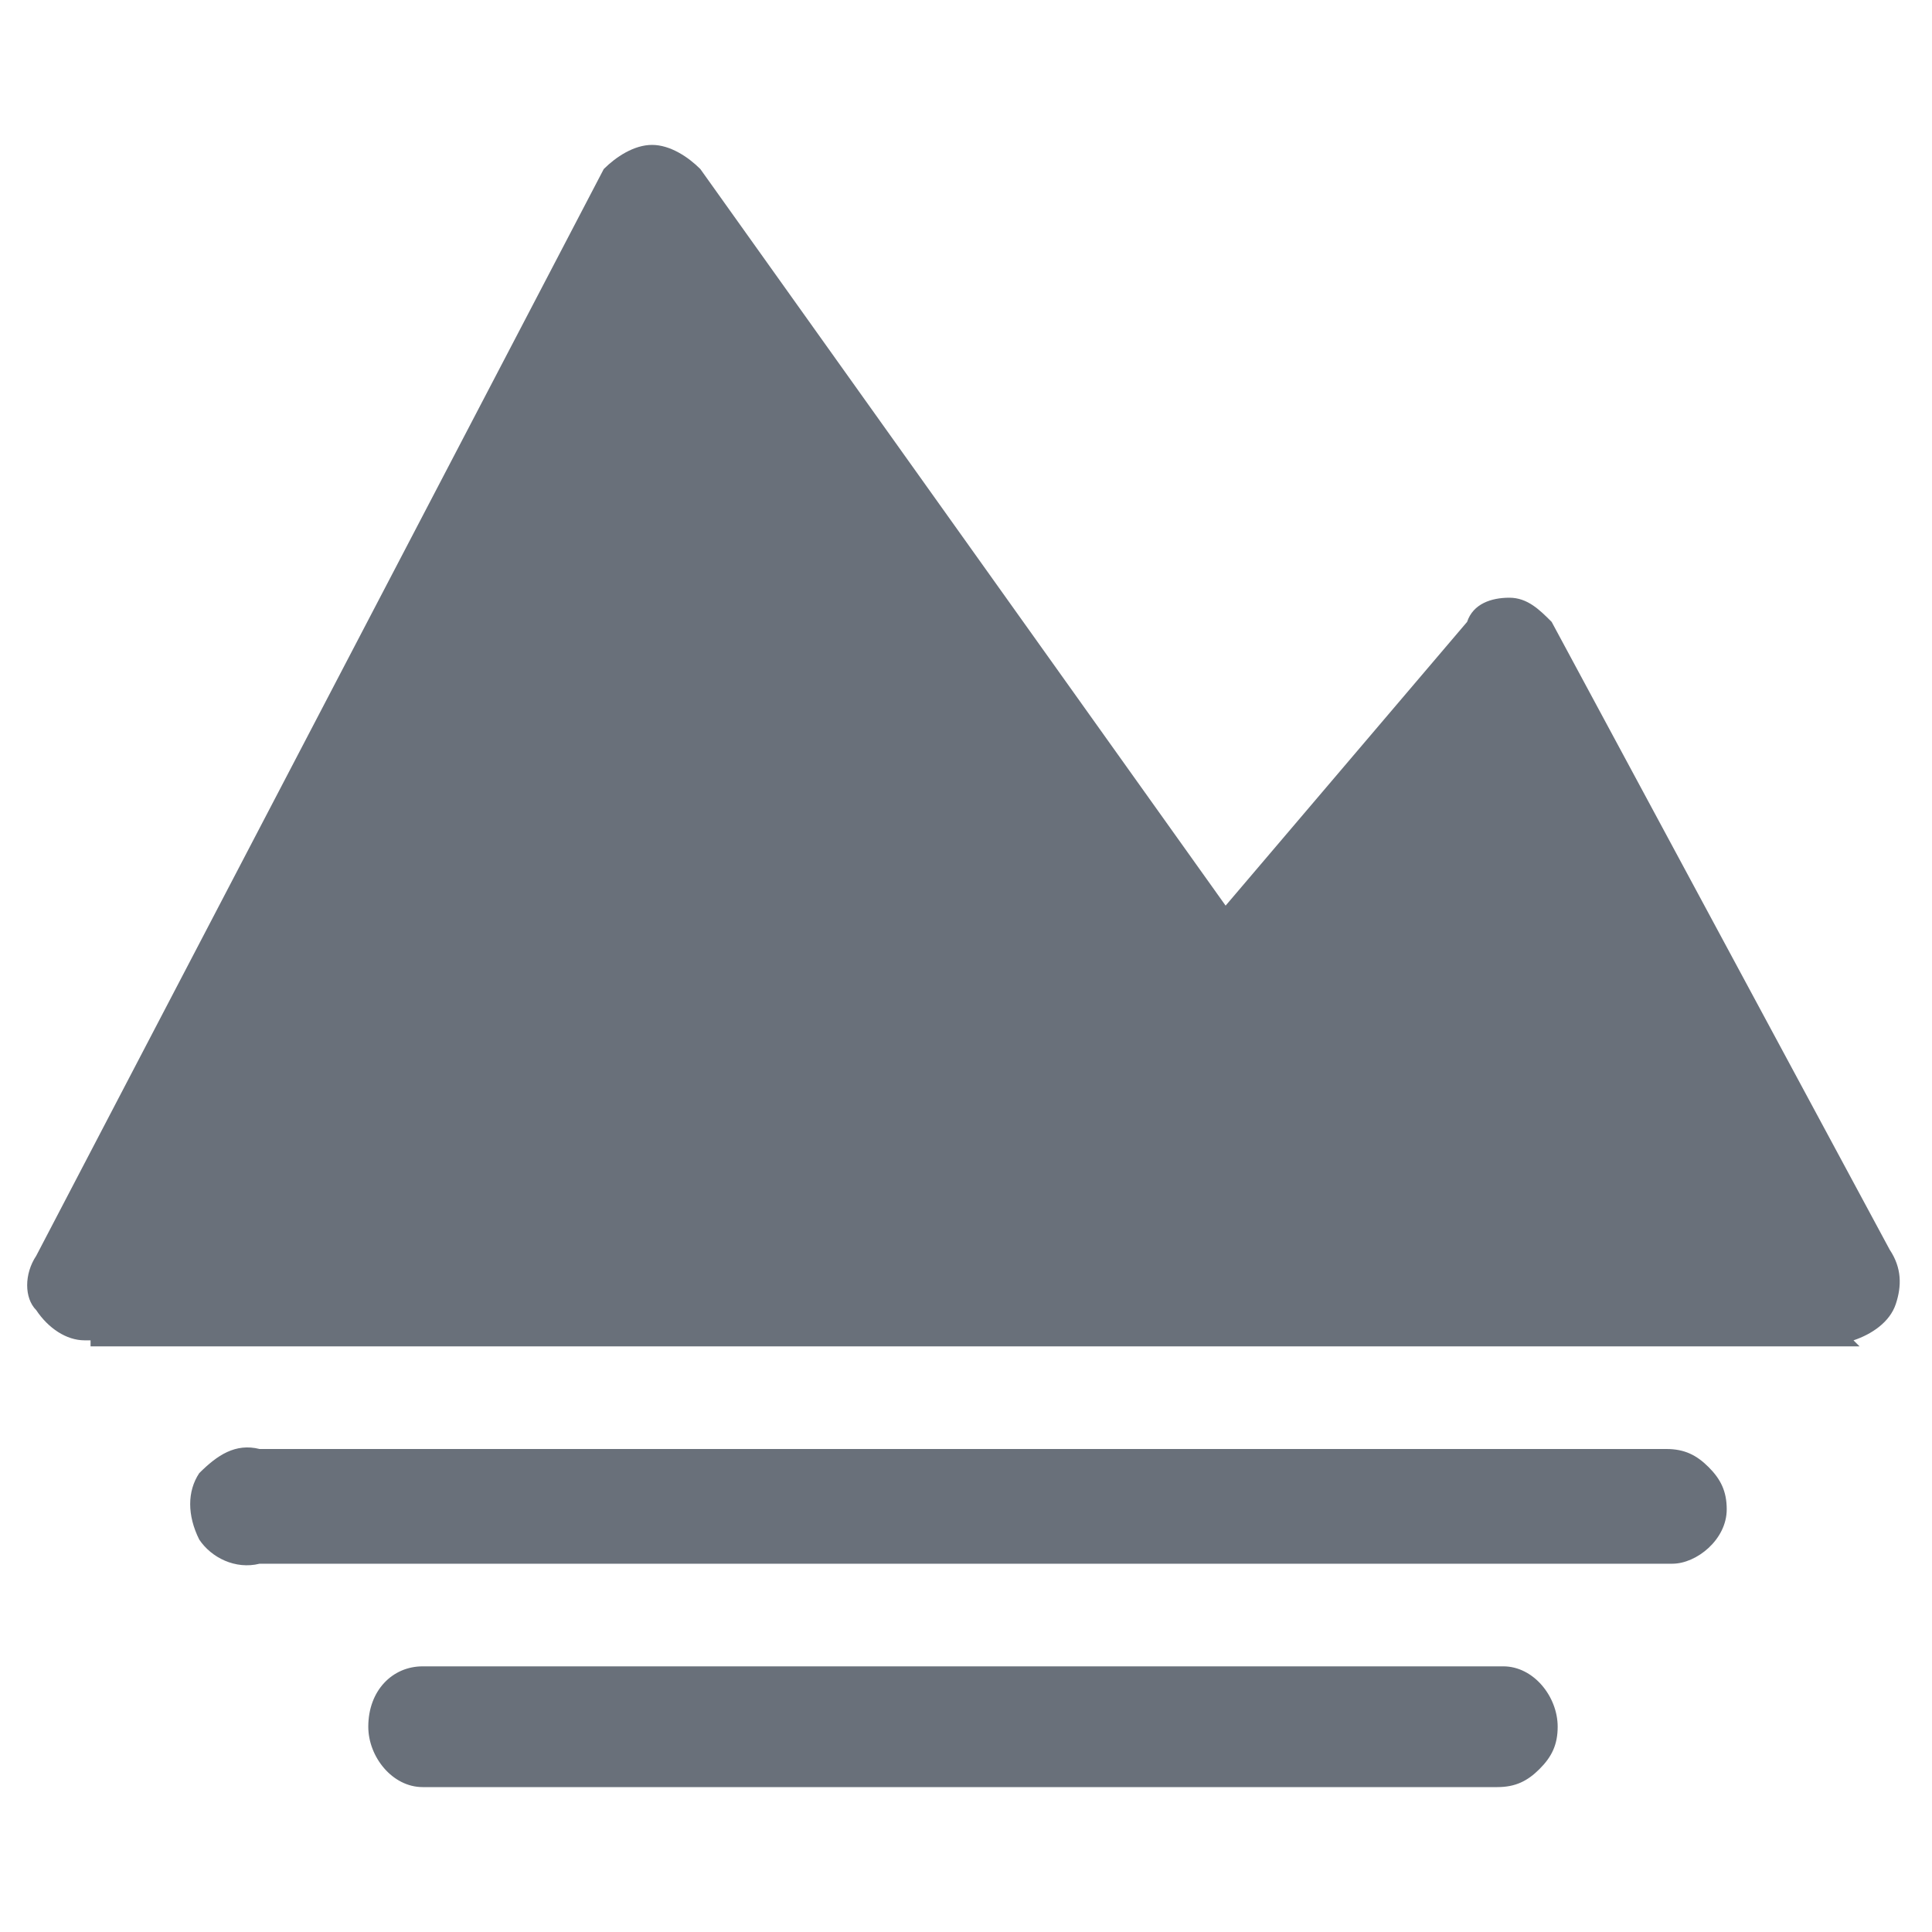 <?xml version="1.0" standalone="no"?><!DOCTYPE svg PUBLIC "-//W3C//DTD SVG 1.1//EN" "http://www.w3.org/Graphics/SVG/1.1/DTD/svg11.dtd"><svg t="1733723772411" class="icon" viewBox="0 0 1024 1024" version="1.1" xmlns="http://www.w3.org/2000/svg" p-id="2913" xmlns:xlink="http://www.w3.org/1999/xlink" width="200" height="200"><path d="M822.4 329.6c-6.4-6.4-12.8-12.8-22.4-12.8-9.6 0-19.2 3.2-22.4 12.8l-128 150.4-278.4-390.4c-6.4-6.4-16-12.8-25.6-12.8-9.6 0-19.2 6.4-25.6 12.8l-300.8 576c-6.4 9.6-6.4 22.4 0 28.8 6.4 9.6 16 16 25.6 16h3.2v3.2h937.6l-3.2-3.2c9.6-3.2 19.2-9.6 22.4-19.2 3.2-9.6 3.2-19.2-3.2-28.8l-179.2-332.8zM224 883.2c-16 0-28.8 12.8-28.8 32 0 16 12.8 32 28.8 32h569.6c9.6 0 16-3.2 22.4-9.6 6.4-6.4 9.6-12.8 9.6-22.4 0-16-12.8-32-28.8-32H224zM915.2 800c0-9.6-3.2-16-9.6-22.4-6.4-6.4-12.8-9.6-22.4-9.6H137.6c-12.8-3.2-22.4 3.2-32 12.8-6.4 9.6-6.4 22.4 0 35.2 6.4 9.6 19.2 16 32 12.8h748.8c12.8 0 28.8-12.8 28.8-28.8z" p-id="2914" fill="#69707A"></path></svg>
